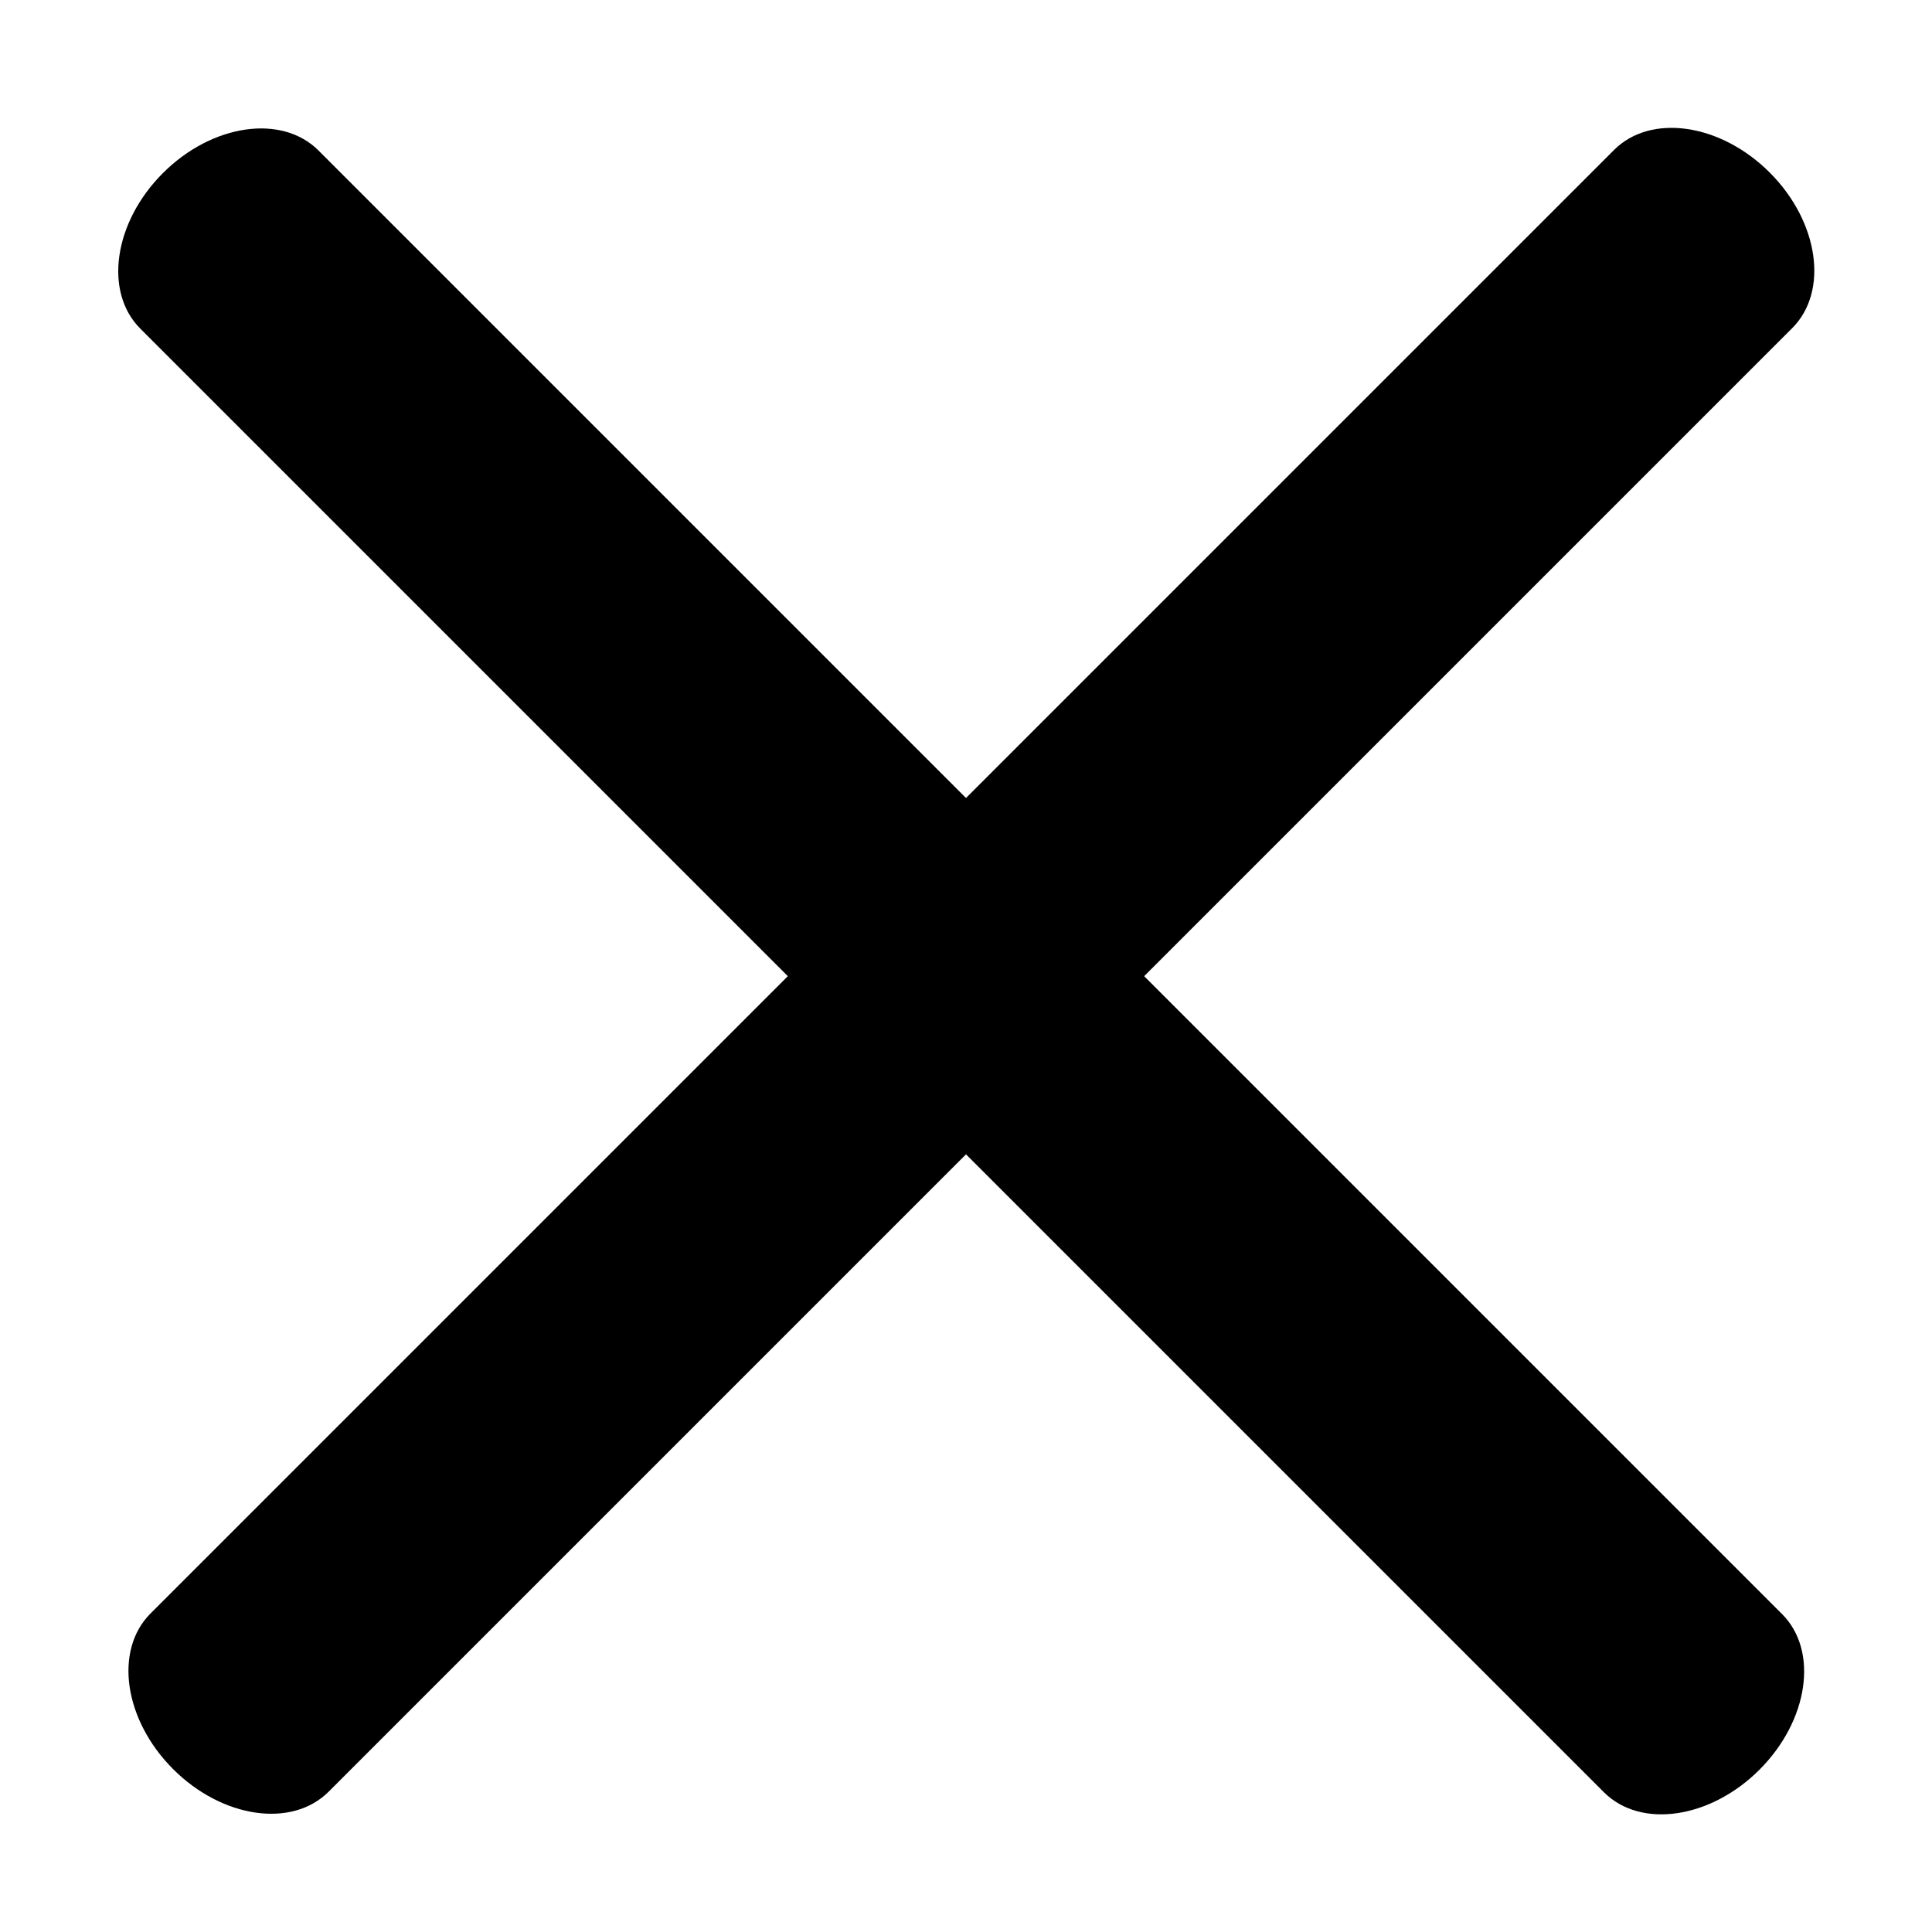 <svg width="23" height="23" viewBox="0 0 23 23" fill="none" xmlns="http://www.w3.org/2000/svg">
<path d="M19.094 21.336L1.671 3.913C1.233 3.476 1.354 2.646 1.939 2.061C2.525 1.475 3.355 1.355 3.792 1.792L21.215 19.215C21.652 19.652 21.532 20.482 20.946 21.068C20.361 21.653 19.531 21.774 19.094 21.336Z" fill="black"/>
<path d="M21.336 3.906L3.913 21.329C3.476 21.767 2.646 21.646 2.061 21.061C1.475 20.475 1.355 19.645 1.792 19.208L19.215 1.785C19.652 1.348 20.482 1.468 21.068 2.054C21.653 2.639 21.773 3.469 21.336 3.906Z" fill="black"/>
</svg>
